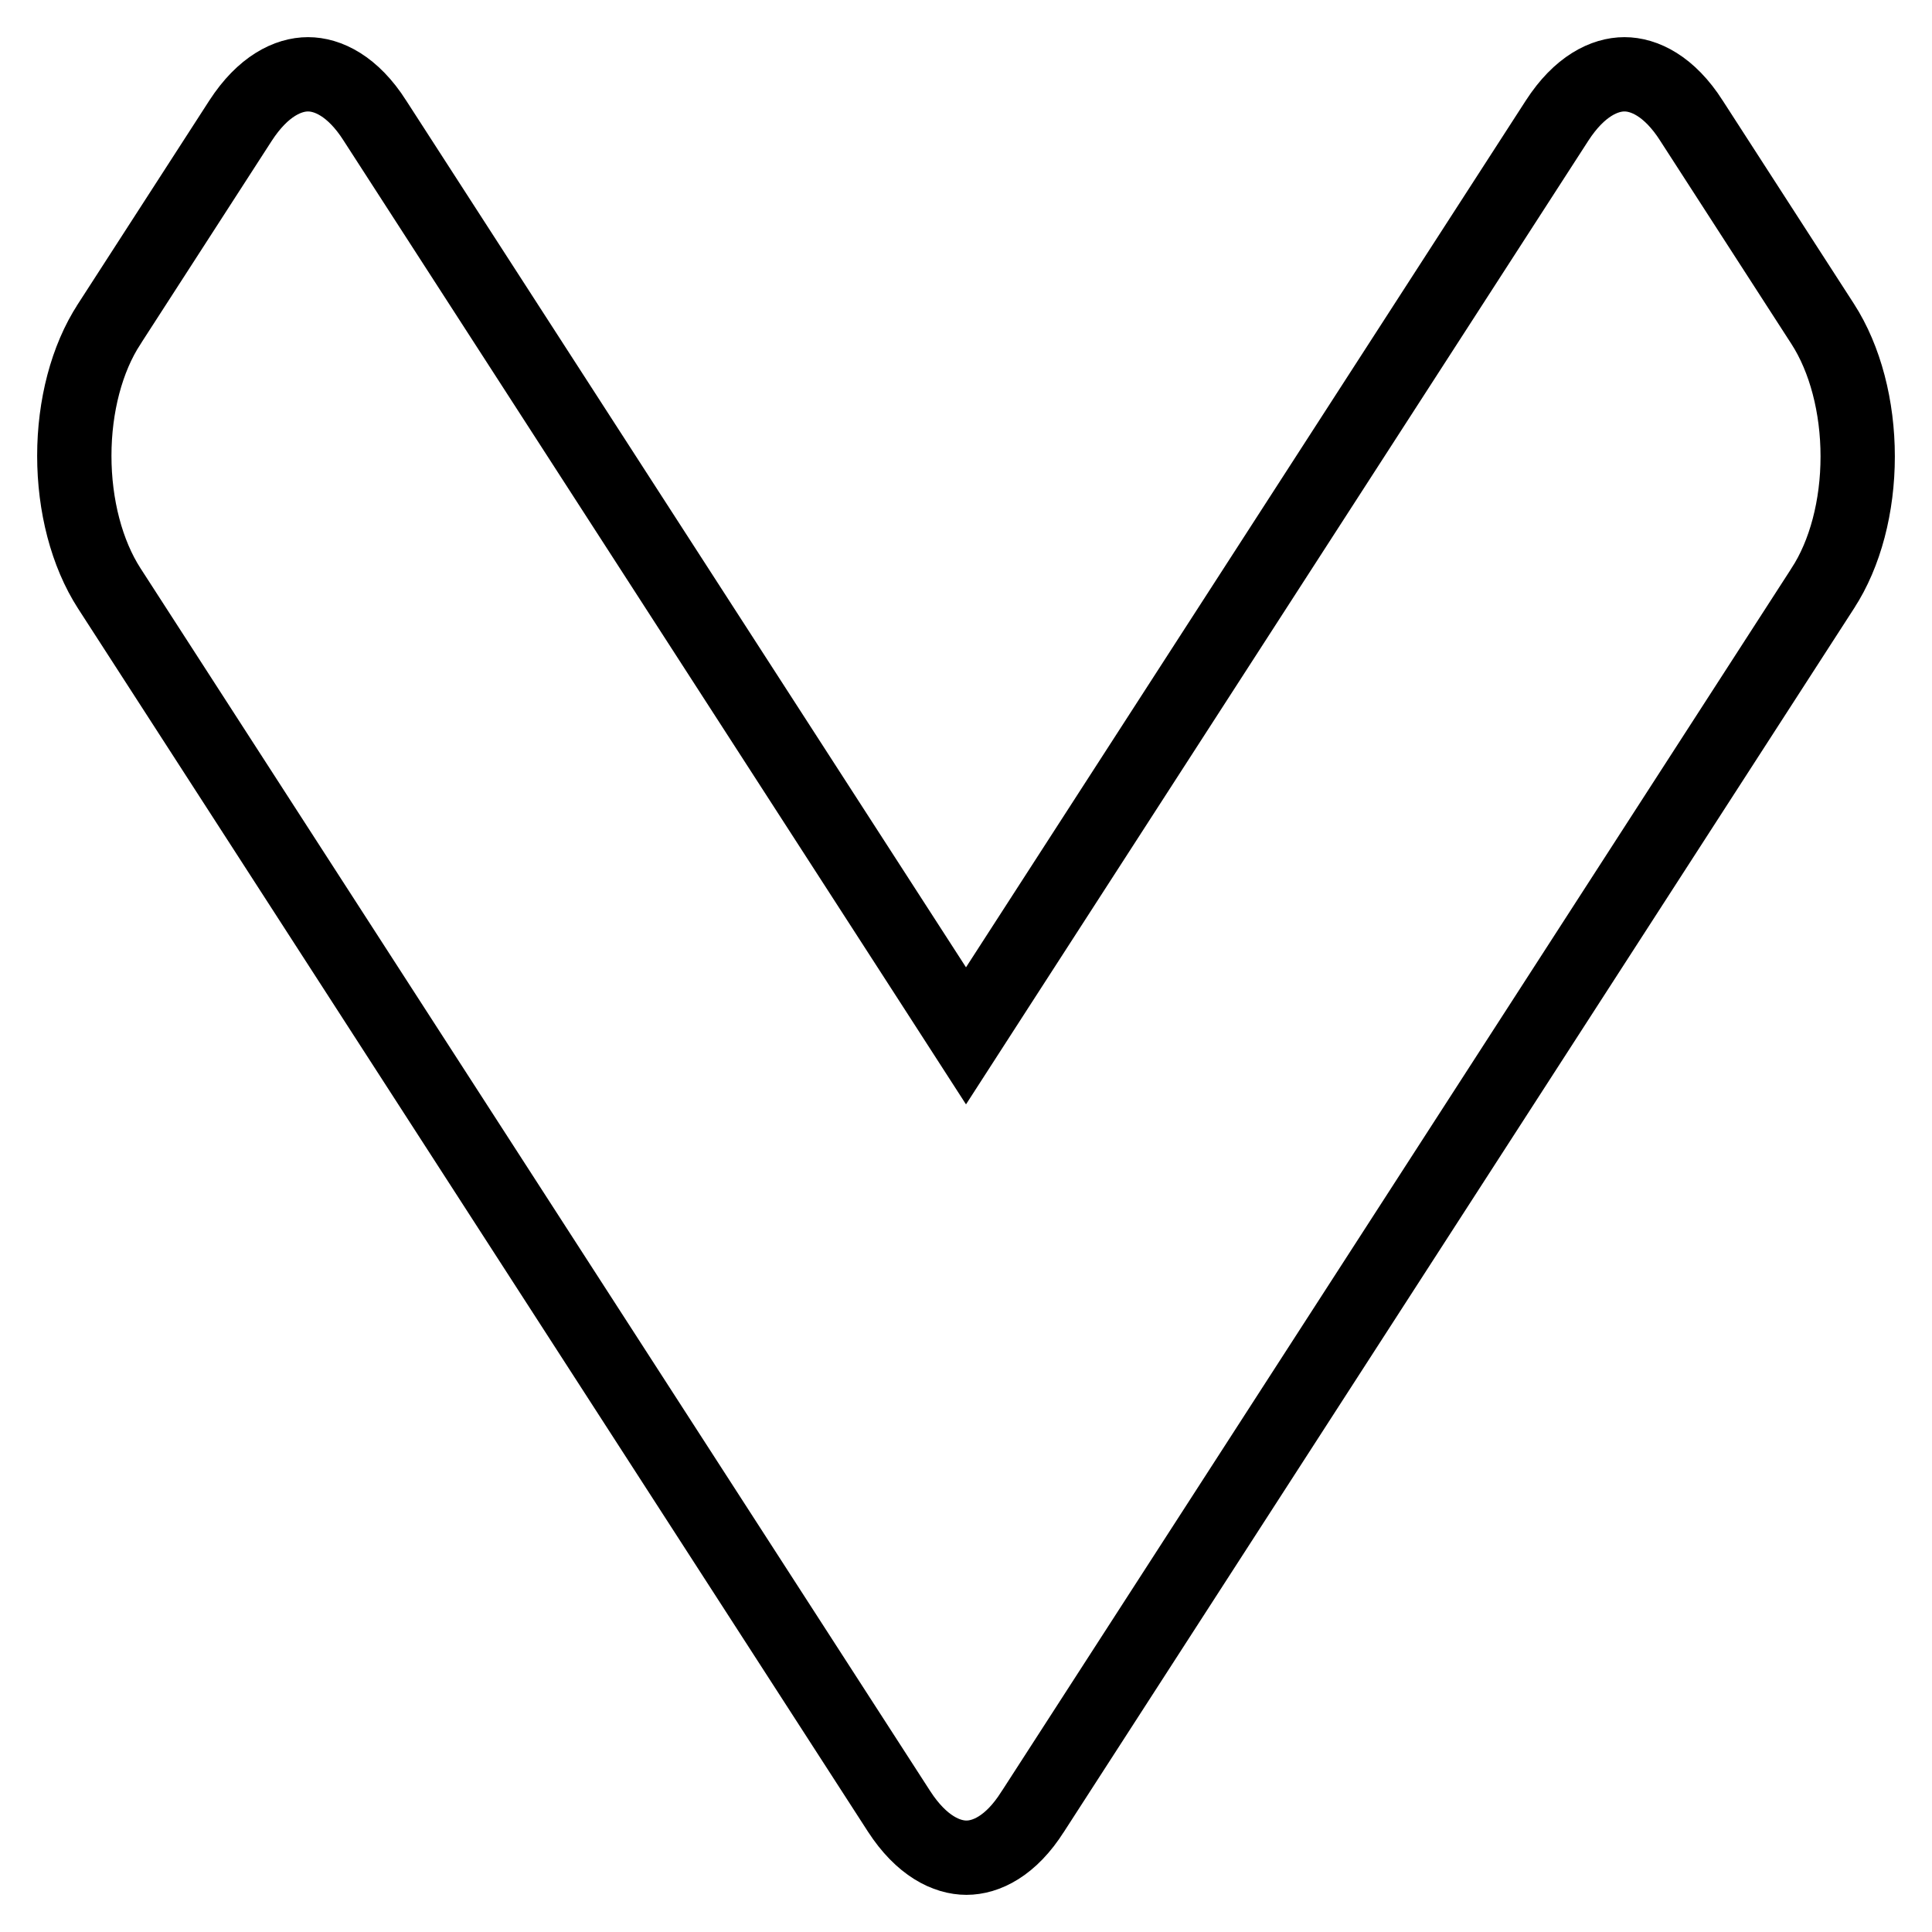 <svg width="26" height="26" viewBox="0 0 26 26" fill="none" xmlns="http://www.w3.org/2000/svg">
<path d="M1.47 4.361L1.47 4.361L1.471 4.359L3.237 1.624C3.54 1.156 3.88 1 4.145 1C4.409 1 4.747 1.155 5.045 1.622L5.045 1.622L5.046 1.624L12.58 13.289L13 13.94L13.42 13.289L20.954 1.624C21.256 1.156 21.596 1 21.861 1C22.125 1 22.463 1.155 22.762 1.622L22.763 1.624L24.529 4.359C24.833 4.83 25 5.475 25 6.143C25 6.812 24.833 7.453 24.53 7.917L24.529 7.919L13.901 24.376L13.901 24.376L13.898 24.38C13.604 24.846 13.268 25 13.006 25C12.742 25 12.402 24.844 12.099 24.376L1.471 7.919C1.167 7.448 1 6.803 1 6.134C1 5.466 1.167 4.825 1.47 4.361Z" stroke="black"/>
</svg>
